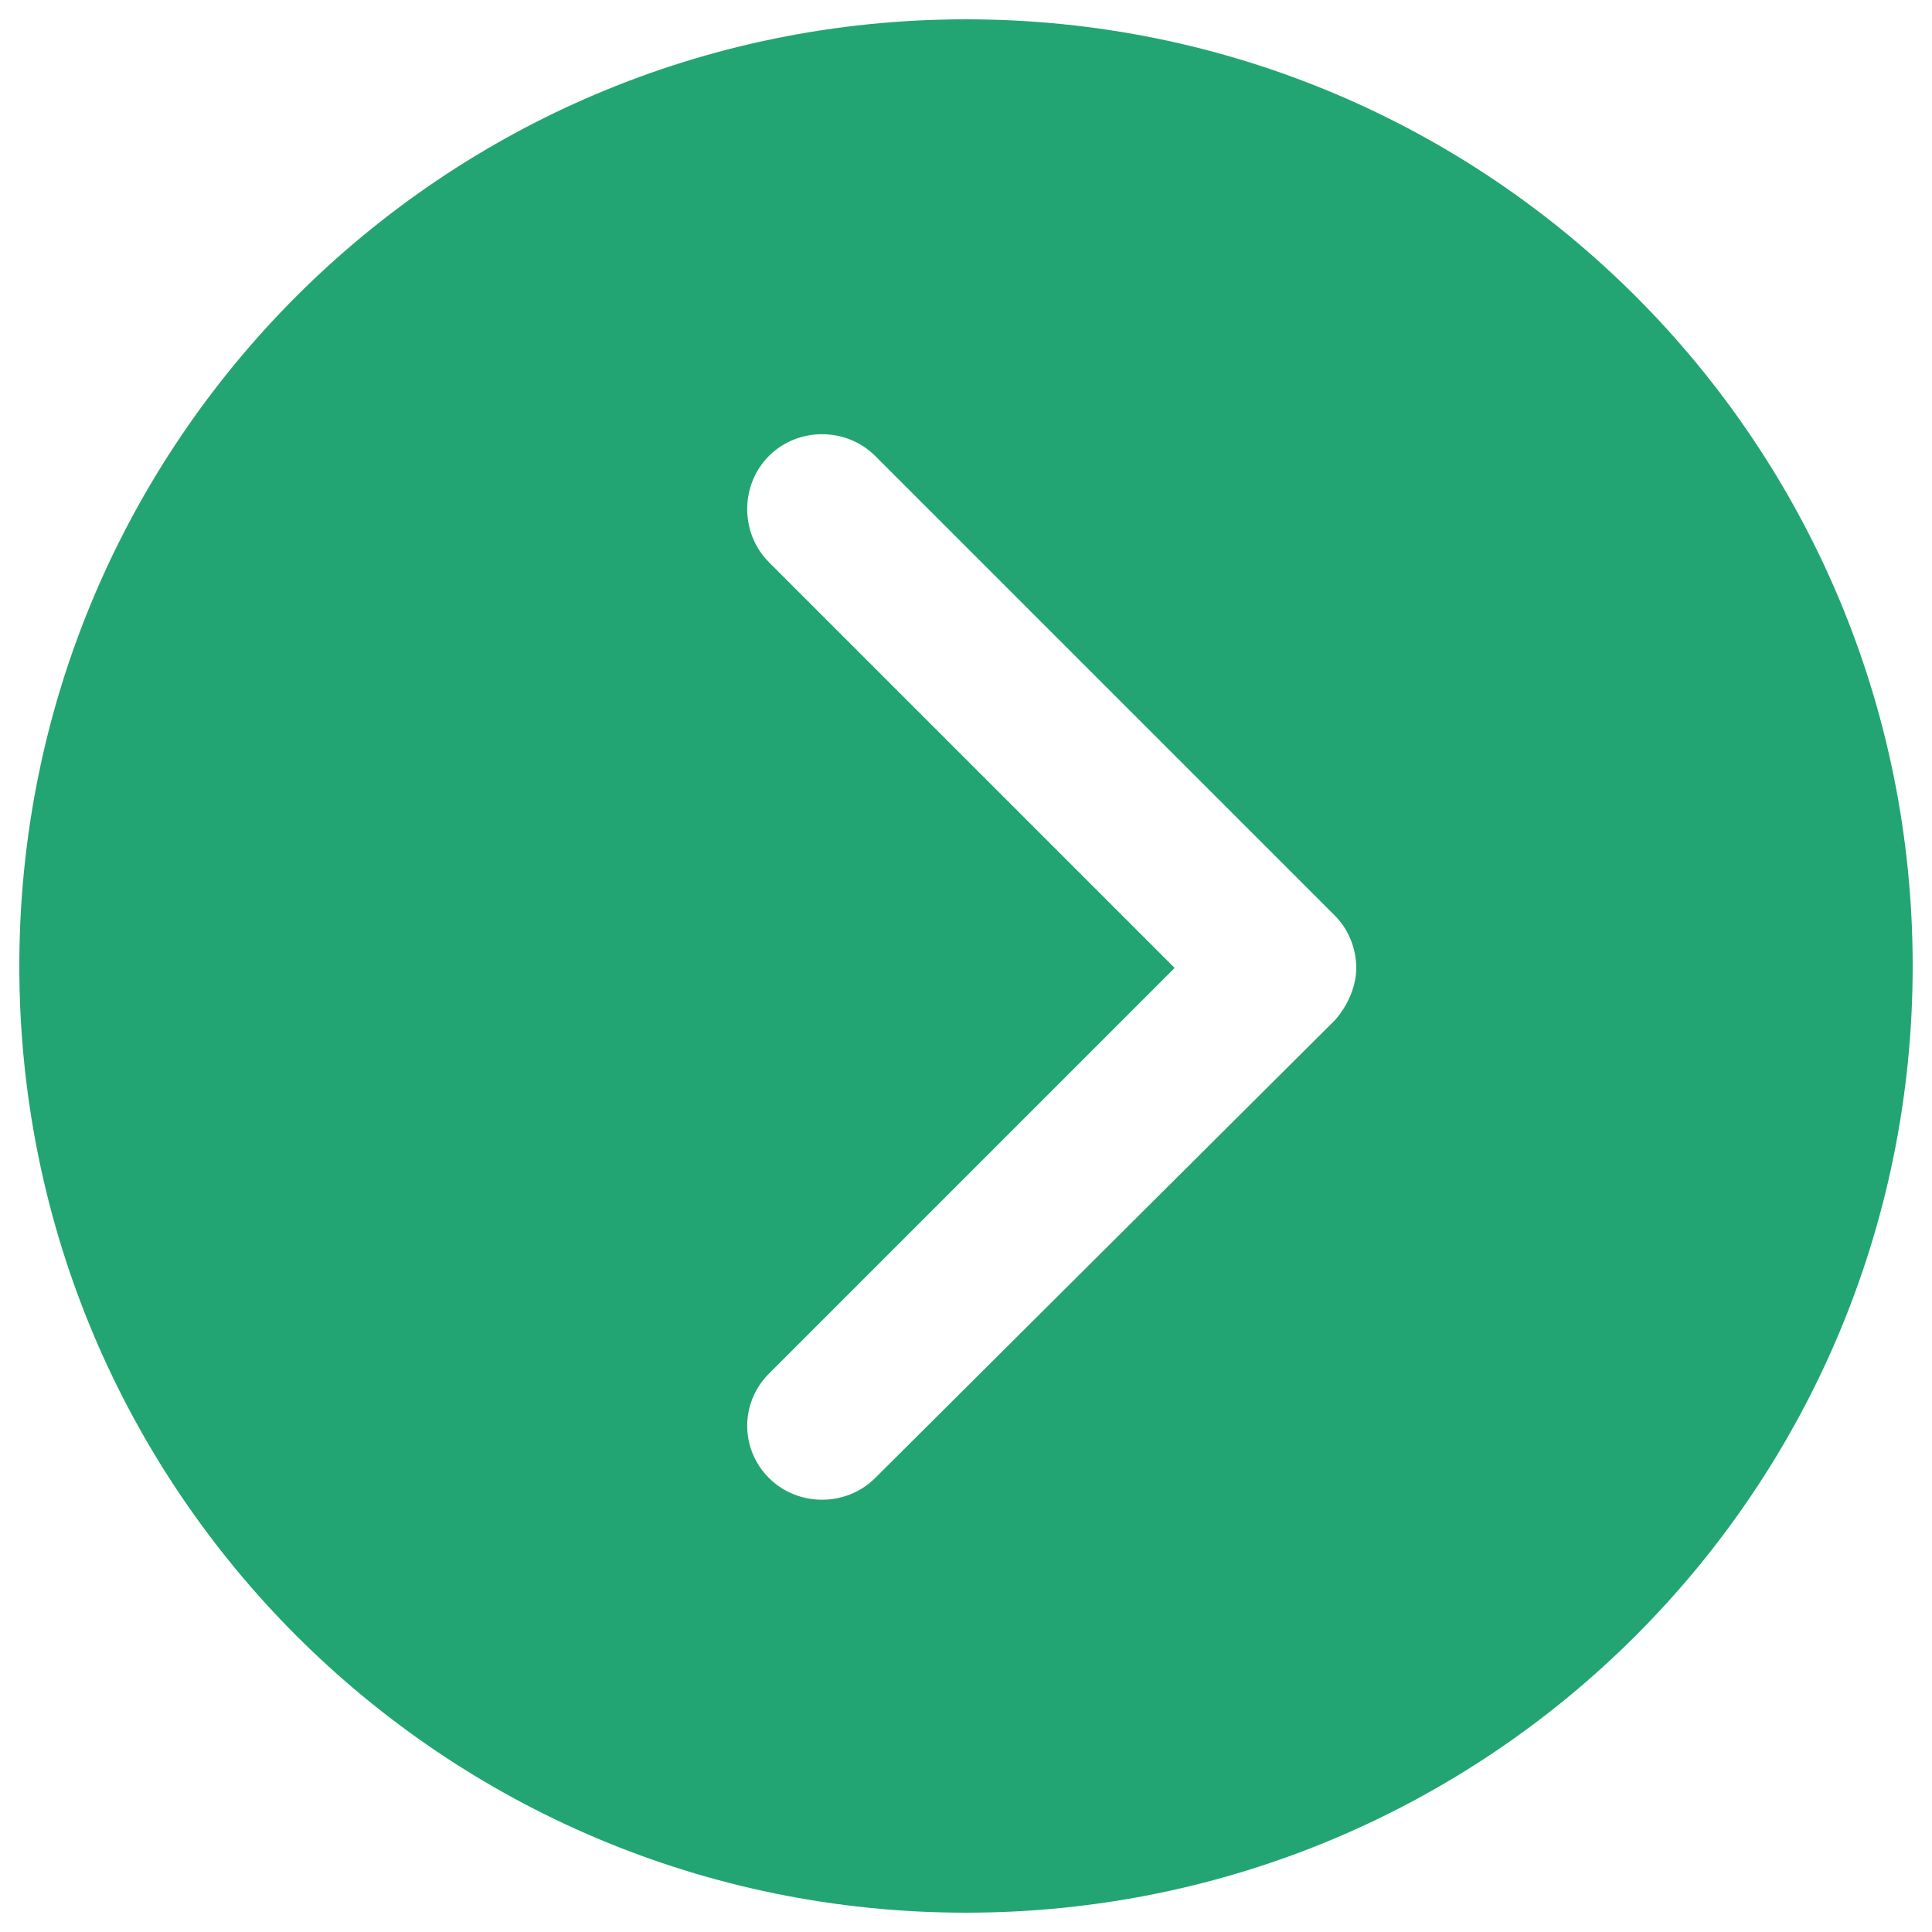 <?xml version="1.0" encoding="utf-8"?>
<!-- Generator: Adobe Illustrator 25.1.0, SVG Export Plug-In . SVG Version: 6.00 Build 0)  -->
<svg version="1.1" id="レイヤー_1" xmlns="http://www.w3.org/2000/svg" xmlns:xlink="http://www.w3.org/1999/xlink" x="0px"
	 y="0px" viewBox="0 0 100 100" enable-background="new 0 0 100 100" xml:space="preserve">
<path fill="#22A573" d="M50,1C22.9,1,1,22.9,1,50s21.9,49,49,49s49-21.9,49-49S77.1,1,50,1z M69.1,52.8L45.3,76.5
	c-1.5,1.5-4,1.5-5.5,0c-1.5-1.5-1.5-3.9,0-5.4l21-21l-21-21c-1.5-1.5-1.5-4,0-5.5c1.5-1.5,4-1.5,5.5,0c0,0,0,0,0,0l23.8,23.8
	c0.7,0.7,1.1,1.7,1.1,2.7C70.2,51,69.8,52,69.1,52.8z"/>
</svg>

